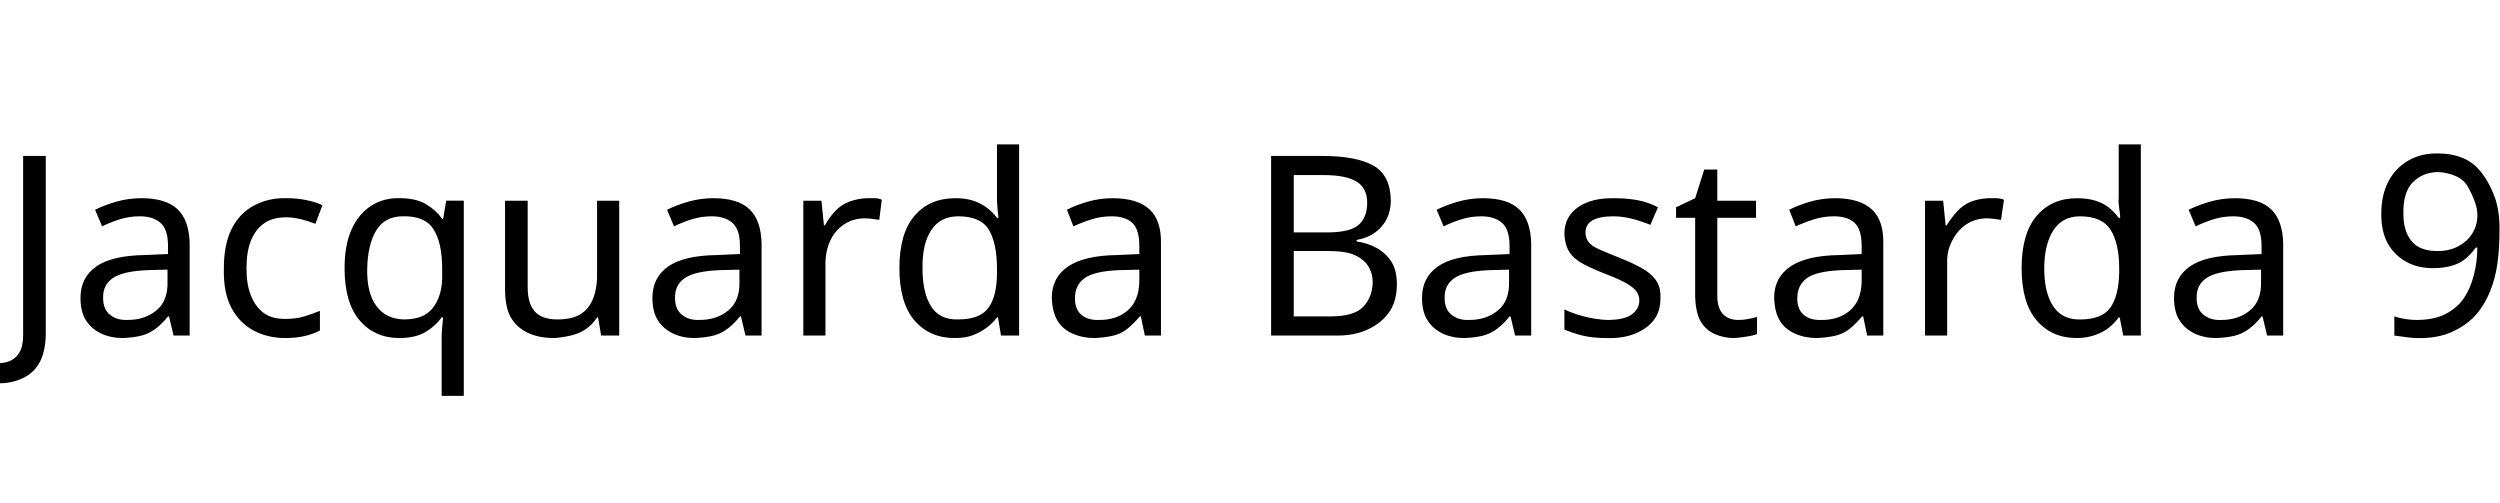 <svg id="fnt-Jacquarda Bastarda 9" viewBox="0 0 4970 1000" xmlns="http://www.w3.org/2000/svg"><path id="jacquarda-bastarda-9" class="f" d="M-2 762q-12 0-21-2t-16-5v-38q8 2 17 4t19 1q13 0 24-5t18-17 7-35v-355h45v351q0 35-11 57t-33 33-49 11m283-368q49 0 72 22t24 68v183h-32l-9-38h-2q-11 14-24 24t-28 14-38 5q-24 0-43-9t-30-26-11-45q0-40 31-62t97-23l46-2v-16q0-33-15-46t-41-13q-21 0-40 6t-35 14l-14-33q18-9 42-16t50-7m52 142l-39 1q-50 2-70 16t-19 40q0 22 14 33t35 10q34 0 57-19t22-57v-24m234 136q-35 0-63-15t-44-45-15-78q0-49 16-80t45-46 64-14q21 0 40 4t31 10l-14 37q-12-5-28-9t-30-4q-27 0-44 12t-26 34-9 56q0 32 9 54t25 34 43 12q22 0 38-5t31-11v39q-13 7-30 11t-39 4m311 115v-115q0-9 1-21t2-20h-3q-12 17-32 29t-52 12q-49 0-79-35t-30-104q0-46 14-77t39-47 57-15q32 0 52 12t32 29h2l6-36h35v388h-44m-76-152q28 0 44-10t25-31 8-51v-9q0-51-17-78t-61-26q-36 0-53 28t-18 76 18 74 54 27m385-236h44v268h-36l-6-36h-2q-9 14-22 23t-30 13-33 5q-32 0-54-11t-33-31-11-56v-175h45v172q0 32 14 48t45 16q30 0 47-11t25-33 7-53v-139m231-5q49 0 72 22t24 68v183h-32l-9-38h-2q-11 14-24 24t-28 14-38 5q-24 0-43-9t-30-26-11-45q0-40 31-62t97-23l46-2v-16q0-33-15-46t-41-13q-21 0-40 6t-35 14l-14-33q18-9 42-16t50-7m52 142l-39 1q-50 2-70 16t-19 40q0 22 14 33t35 10q34 0 57-19t22-57v-24m252-142q7 0 16 0t15 3l-5 40q-7-1-15-2t-14-1q-16 0-30 6t-25 18-17 29-6 37v143h-44v-268h36l5 49h2q8-15 20-28t28-19 34-7m176 278q-50 0-80-35t-30-104 30-104 81-35q21 0 36 5t27 14 20 20h3q-1-6-2-19t-1-20v-107h44v380h-36l-6-36h-2q-8 11-20 20t-27 15-37 6m7-37q43 0 60-23t17-70v-8q0-50-16-77t-61-27q-36 0-54 28t-17 76q0 48 17 75t54 26m307-241q49 0 73 22t23 68v183h-32l-8-38h-2q-12 14-24 24t-28 14-38 5q-24 0-44-9t-30-26-11-45q0-40 32-62t97-23l45-2v-16q0-33-14-46t-41-13q-21 0-40 6t-36 14l-13-33q17-9 41-16t50-7m53 142l-40 1q-50 2-69 16t-19 40q0 22 13 33t36 10q34 0 56-19t23-57v-24m262-226h102q67 0 101 19t35 69q0 21-8 37t-23 27-37 15v3q22 3 40 13t29 27 11 45q0 33-15 55t-43 35-66 12h-126v-357m45 152h66q46 0 63-15t17-44q0-29-21-42t-66-13h-59v114m69 37h-69v130h72q48 0 66-19t19-48q0-19-9-33t-27-22-52-8m307-105q49 0 72 22t24 68v183h-32l-9-38h-2q-11 14-24 24t-28 14-38 5q-24 0-43-9t-30-26-11-45q0-40 31-62t97-23l46-2v-16q0-33-15-46t-41-13q-21 0-40 6t-35 14l-14-33q18-9 42-16t50-7m52 142l-39 1q-50 2-70 16t-19 40q0 22 14 33t35 10q34 0 57-19t22-57v-24m301 57q0 26-13 43t-37 27-57 9q-28 0-48-5t-36-12v-40q16 8 39 14t46 7q34 0 49-11t15-28q0-10-6-18t-20-16-40-18q-26-10-45-20t-28-24-10-36q0-34 27-53t73-18q25 0 46 4t40 14l-15 35q-17-7-36-12t-38-5q-27 0-41 8t-14 24q0 11 6 19t22 15 41 17q25 10 43 20t28 24 9 36m155 43q10 0 20-2t17-4v34q-7 3-20 5t-25 3q-21 0-39-8t-28-25-11-50v-156h-38v-21l38-18 18-57h26v62h77v34h-77v155q0 24 11 36t31 12m192-242q49 0 73 22t23 68v183h-32l-8-38h-2q-12 14-24 24t-28 14-38 5q-24 0-44-9t-30-26-11-45q0-40 32-62t97-23l45-2v-16q0-33-14-46t-41-13q-21 0-40 6t-36 14l-13-33q17-9 41-16t50-7m53 142l-40 1q-50 2-69 16t-19 40q0 22 13 33t36 10q34 0 56-19t23-57v-24m251-142q8 0 16 0t16 3l-6 40q-6-1-14-2t-15-1q-15 0-29 6t-25 18-18 29-6 37v143h-44v-268h36l5 49h2q9-15 21-28t27-19 34-7m177 278q-50 0-80-35t-30-104 30-104 80-35q21 0 37 5t27 14 19 20h3q0-6-2-19t-1-20v-107h44v380h-35l-7-36h-2q-8 11-19 20t-28 15-36 6m7-37q42 0 59-23t18-70v-8q0-50-17-77t-61-27q-35 0-53 28t-18 76q0 48 18 75t54 26m307-241q49 0 72 22t24 68v183h-32l-9-38h-2q-11 14-24 24t-28 14-38 5q-24 0-43-9t-30-26-11-45q0-40 31-62t97-23l46-2v-16q0-33-15-46t-41-13q-21 0-40 6t-35 14l-14-33q18-9 42-16t50-7m52 142l-39 1q-50 2-70 16t-19 40q0 22 14 33t35 10q34 0 57-19t22-57v-24m474-74q0 31-4 61t-15 57-29 47-47 33-69 12q-10 0-23-2t-22-3v-38q9 3 21 5t23 2q35 0 58-12t36-31 20-46 7-55h-3q-8 11-19 21t-28 15-38 5q-31 0-54-13t-36-36-13-59q0-37 14-64t40-42 60-14q26 0 48 9t38 30 26 49 9 69m-121-120q-31 0-51 20t-19 63q0 34 16 54t52 20q24 0 42-10t27-25 10-31-5-32-14-30-24-21-34-8" />
</svg>